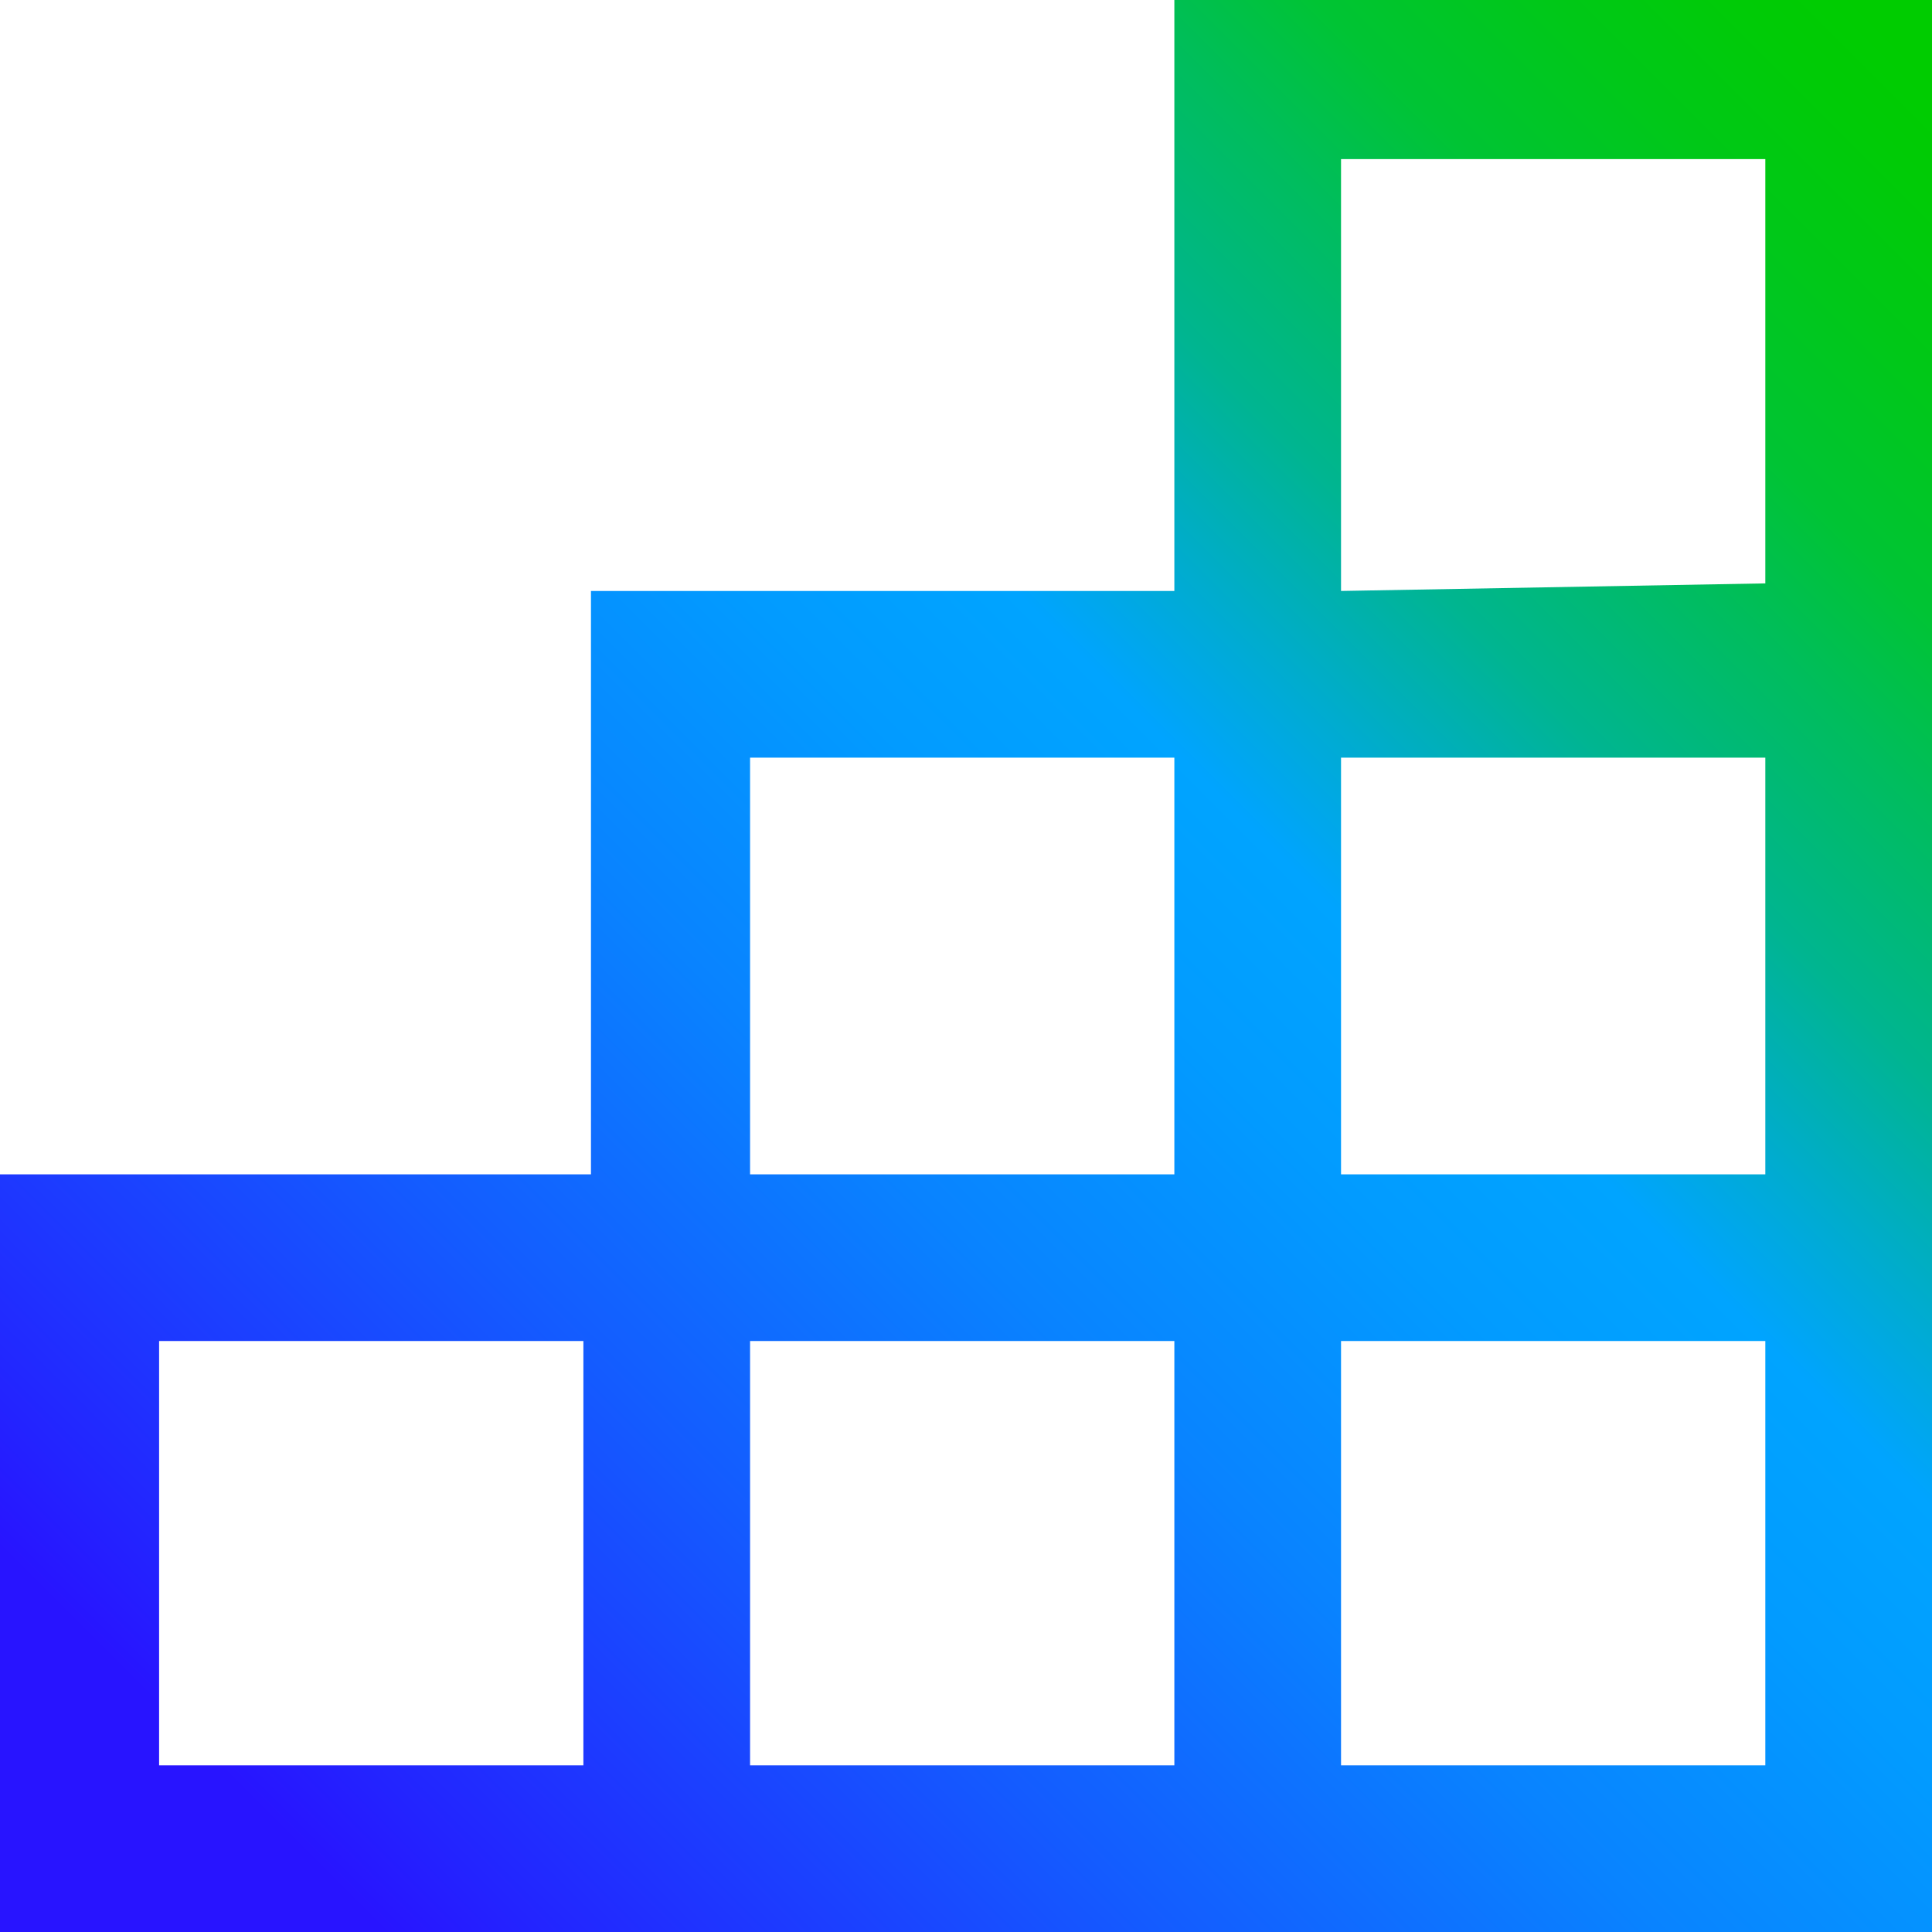 <?xml version="1.0" encoding="utf-8"?>
<!-- Generator: Adobe Illustrator 26.4.1, SVG Export Plug-In . SVG Version: 6.00 Build 0)  -->
<svg version="1.1" id="Layer_1" xmlns="http://www.w3.org/2000/svg" xmlns:xlink="http://www.w3.org/1999/xlink" x="0px" y="0px"
	 viewBox="0 0 25.5 25.5" style="enable-background:new 0 0 25.5 25.5;" xml:space="preserve">
<style type="text/css">
	.st0{fill:url(#SVGID_1_);}
</style>
<g id="Layer_1_00000156566825802766060850000017414535053367853200_">
	
		<linearGradient id="SVGID_1_" gradientUnits="userSpaceOnUse" x1="3.875" y1="-1.105" x2="29.39" y2="24.41" gradientTransform="matrix(1 0 0 -1 0 28.3)">
		<stop  offset="0.1" style="stop-color:#2814FF"/>
		<stop  offset="0.14" style="stop-color:#2324FF"/>
		<stop  offset="0.3" style="stop-color:#145BFF"/>
		<stop  offset="0.43" style="stop-color:#0983FF"/>
		<stop  offset="0.54" style="stop-color:#029BFF"/>
		<stop  offset="0.61" style="stop-color:#00A4FF"/>
		<stop  offset="0.66" style="stop-color:#00ACCE"/>
		<stop  offset="0.72" style="stop-color:#00B590"/>
		<stop  offset="0.79" style="stop-color:#00BD5D"/>
		<stop  offset="0.84" style="stop-color:#00C434"/>
		<stop  offset="0.9" style="stop-color:#00C818"/>
		<stop  offset="0.95" style="stop-color:#00CB06"/>
		<stop  offset="0.98" style="stop-color:#00CC00"/>
	</linearGradient>
	<path class="st0" d="M15.5,0v7.8H7.8v7.7H0v10h25.5V0H15.5z M2.1,23.3v-5.6h5.6v5.6H2.1z M9.9,15.5V10h5.6v5.5L9.9,15.5z M9.9,23.3
		v-5.6h5.6v5.6H9.9z M17.7,7.8V2.1h5.6v5.6L17.7,7.8z M17.7,15.5V10h5.6v5.5H17.7z M17.7,23.3v-5.6h5.6v5.6H17.7z"/>
</g>
</svg>
